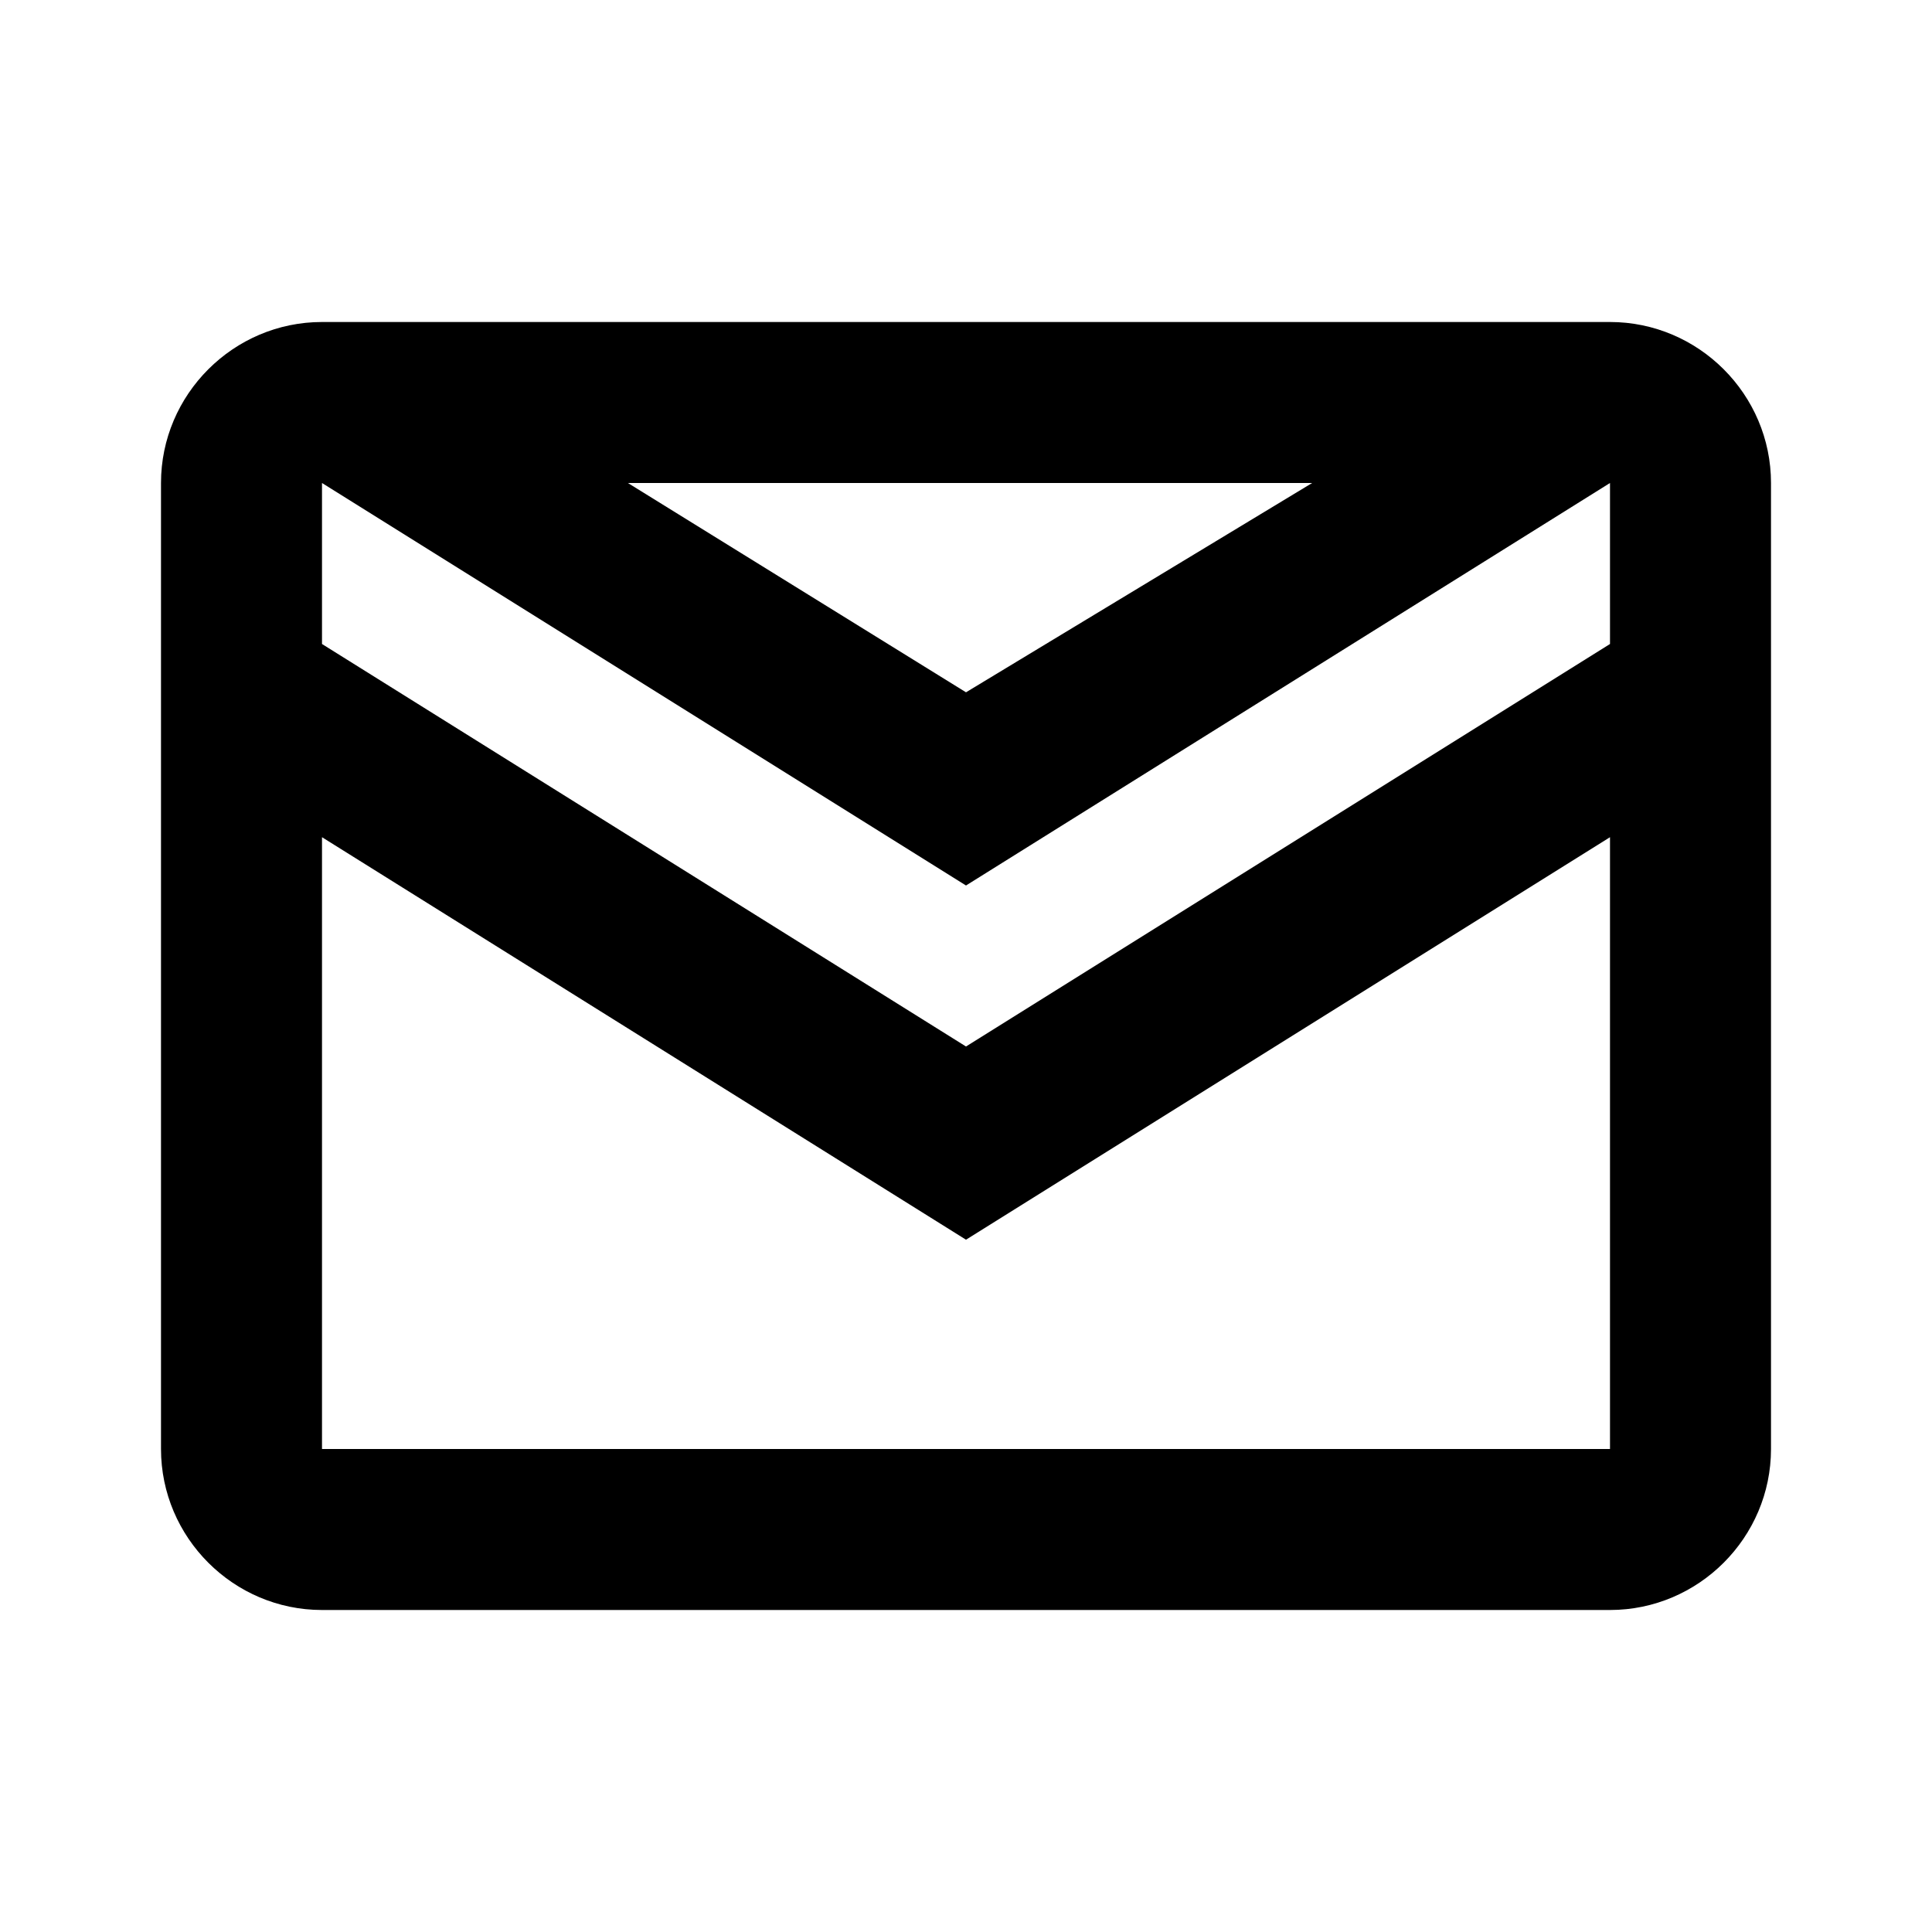 <?xml version="1.0" encoding="utf-8"?>
<!-- Generator: Adobe Illustrator 23.0.4, SVG Export Plug-In . SVG Version: 6.00 Build 0)  -->
<svg version="1.1" id="Layer_1" xmlns="http://www.w3.org/2000/svg" xmlns:xlink="http://www.w3.org/1999/xlink" x="0px" y="0px"
	 viewBox="0 0 24 24" style="enable-background:new 0 0 24 24;" xml:space="preserve">
<path d="M12,8.6L7.8,6h8.5L12,8.6z M12,15.4l8-5V18h-8H4v-7.6L12,15.4z M4,4C2.9,4,2,4.9,2,6v12c0,1.1,0.9,2,2,2h16c1.1,0,2-0.9,2-2
	V6c0-1.1-0.9-2-2-2H4z M20,6v2l-8,5L4,8V6l8,5L20,6z"/>
</svg>

